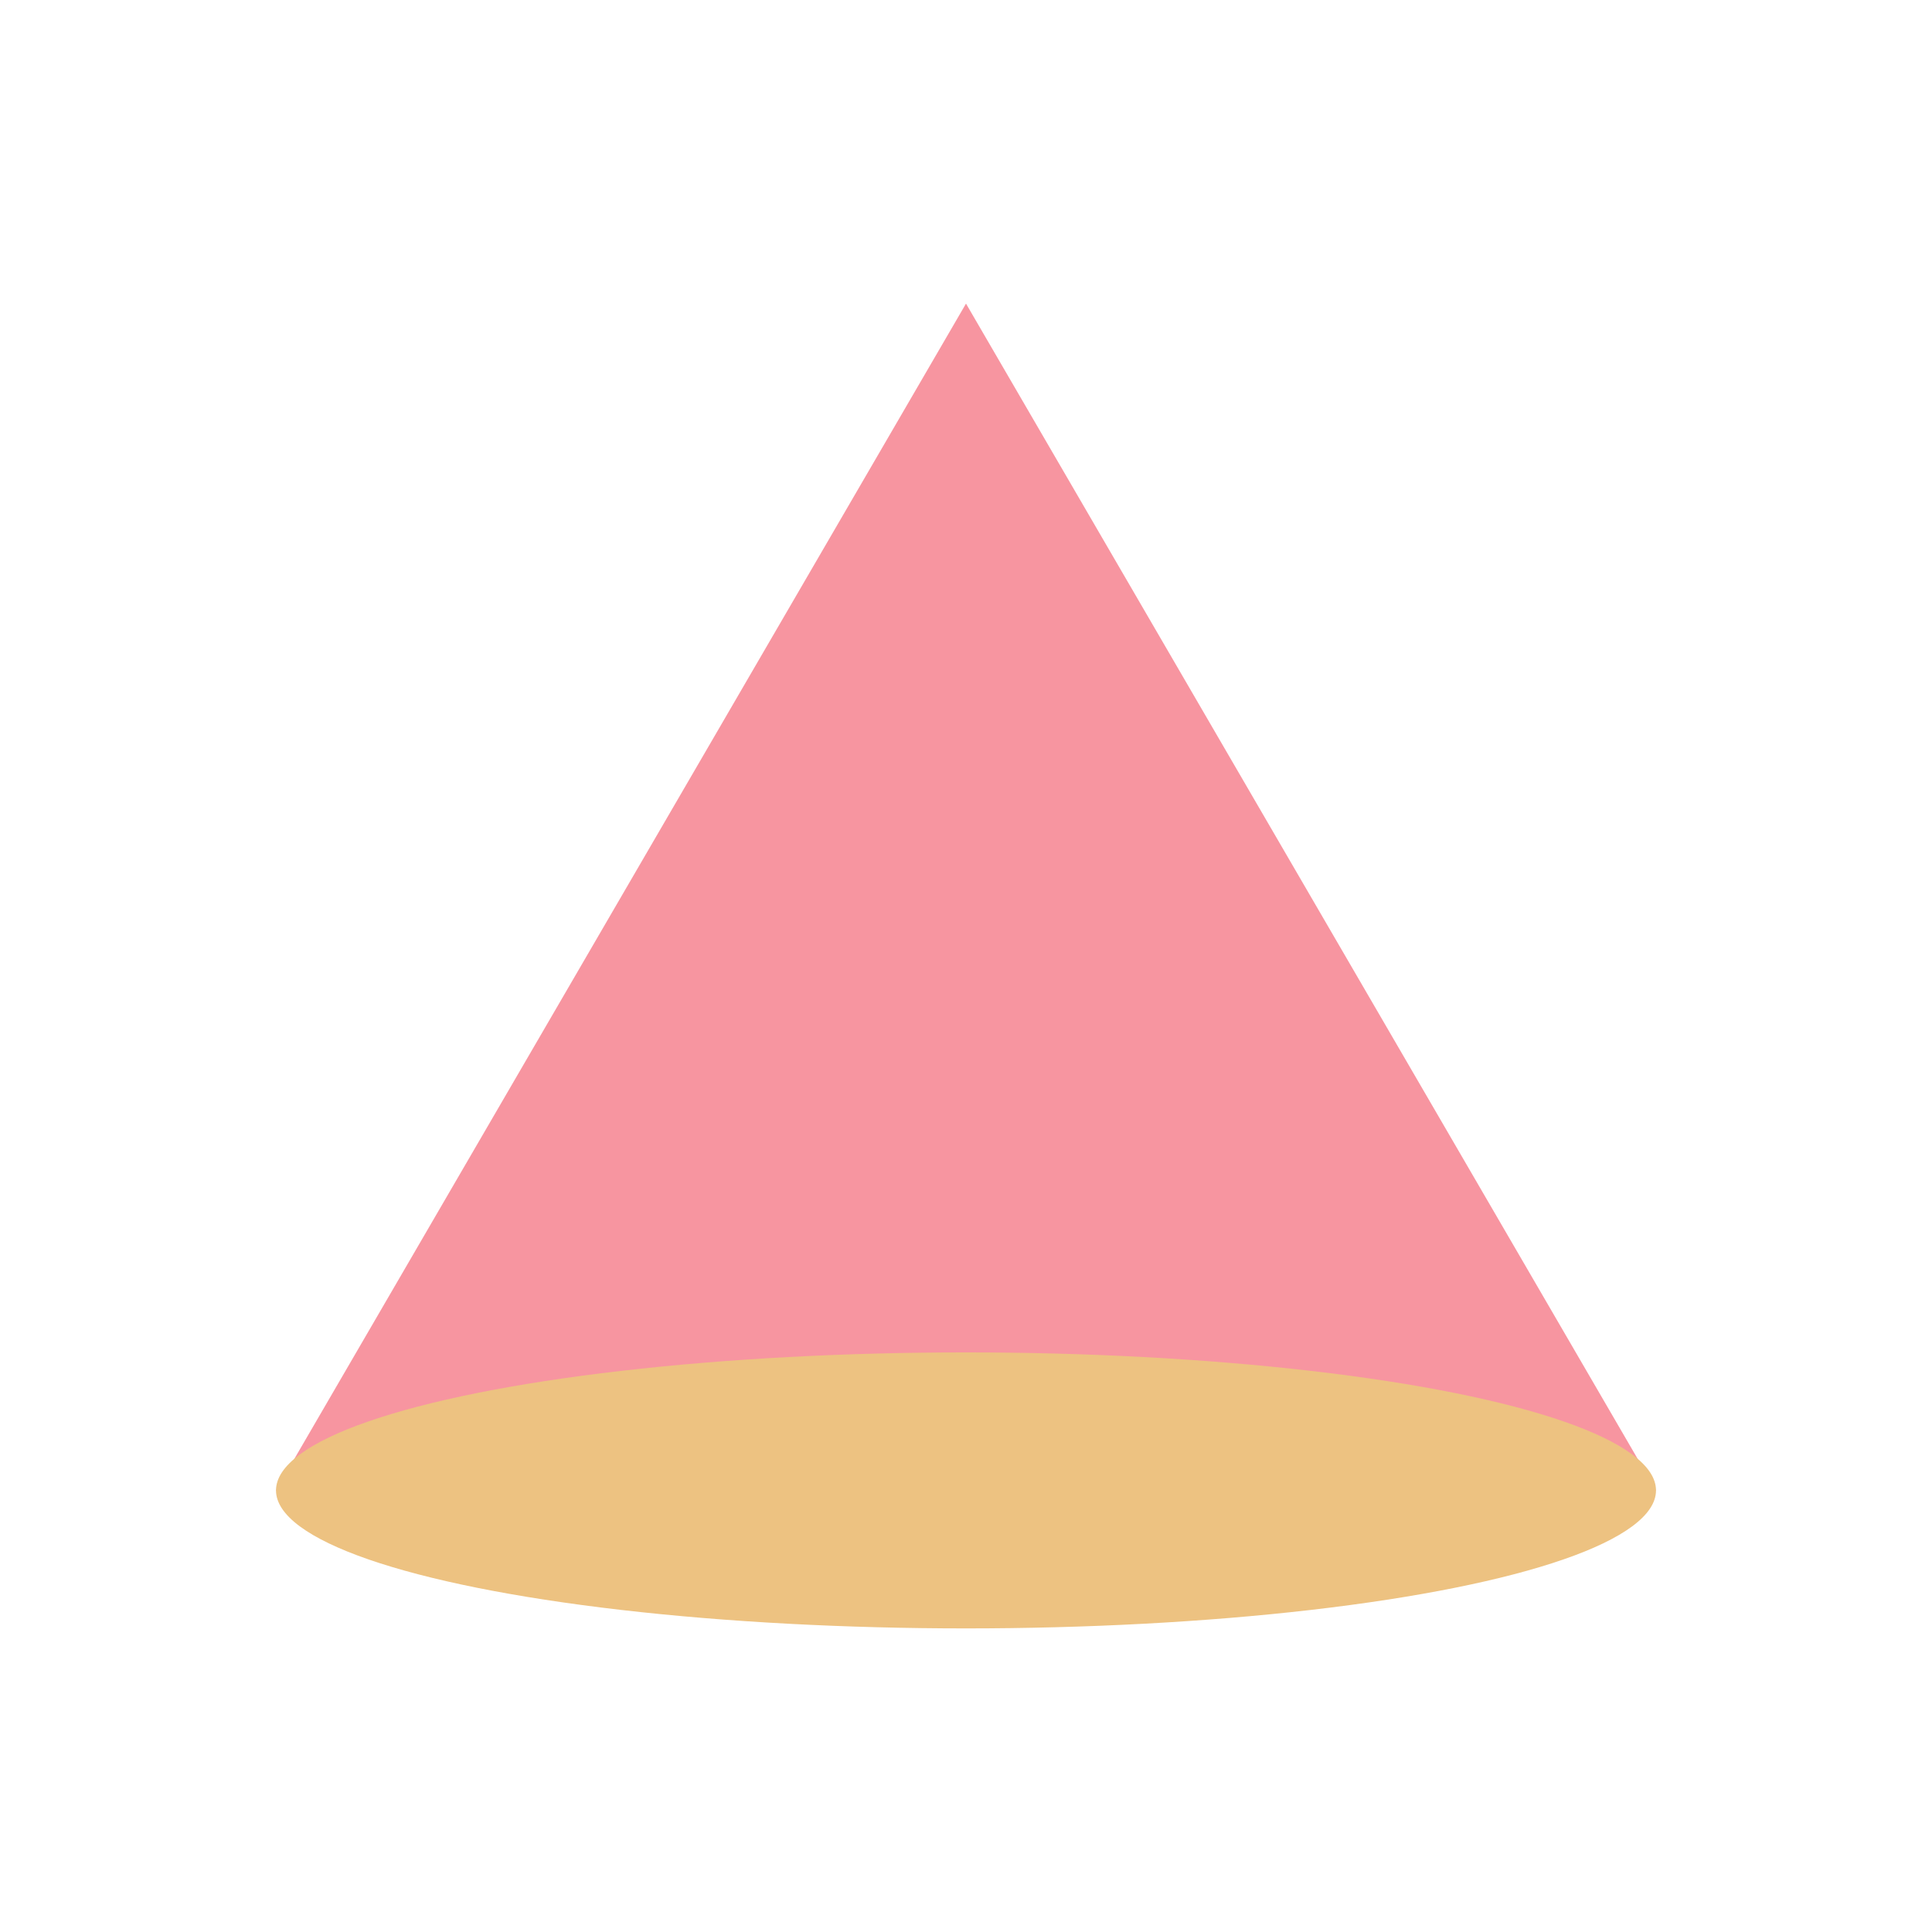 <svg xmlns="http://www.w3.org/2000/svg" viewBox="-20 -20 140 140" width="512" height="512">
  <path d="M50,2L0,88L100,88Z" fill="#f795a0" />
  <ellipse cx="50" cy="88" rx="50" ry="10" fill="#edc281" />
</svg>
